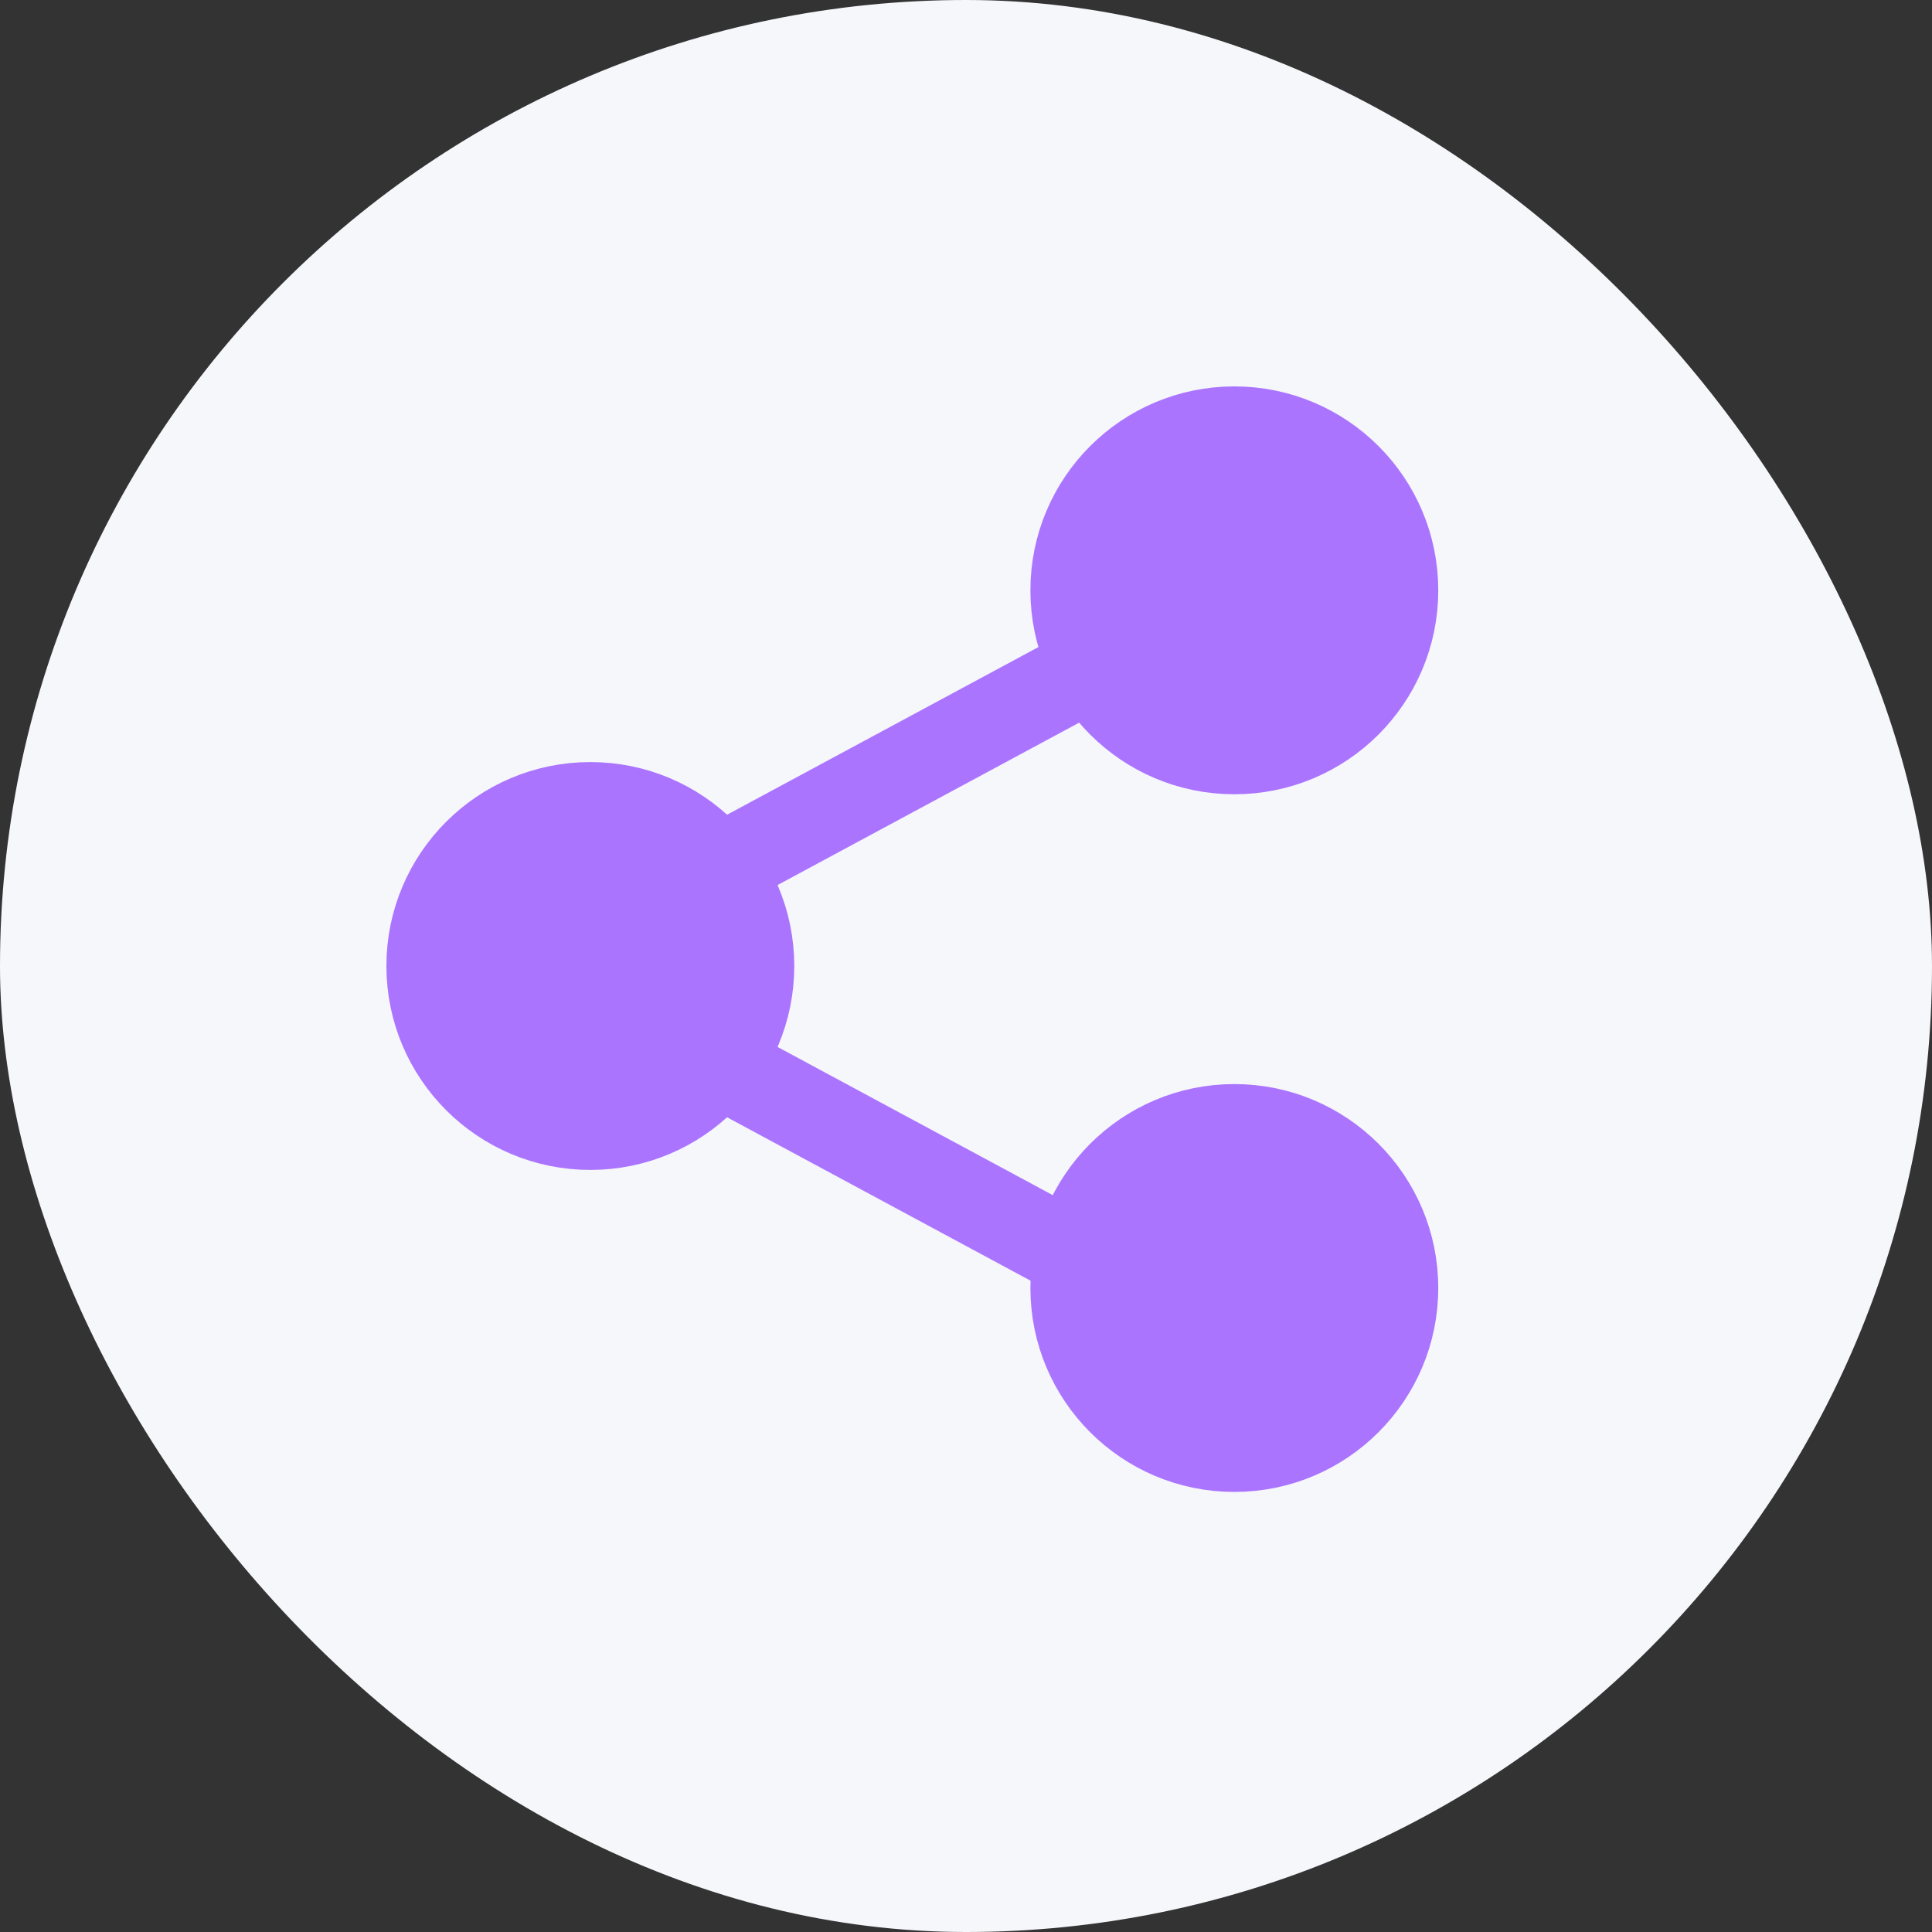 <svg width="36" height="36" viewBox="0 0 36 36" fill="none" xmlns="http://www.w3.org/2000/svg">
<rect x="0" y="0" width="36" height="36" fill="#333333" stroke="none"/>
<rect width="36" height="36" rx="18" fill="#F5F7FA"/>
<path d="M23 11L10 18L23 25" stroke="#AB74FF" stroke-width="1.6" stroke-linecap="round" stroke-linejoin="round"/>
<circle cx="23" cy="11" r="3" fill="#AB74FF" stroke="#AB74FF" stroke-width="1.6"/>
<circle cx="11" cy="18" r="3" fill="#AB74FF" stroke="#AB74FF" stroke-width="1.6"/>
<circle cx="23" cy="24" r="3" fill="#AB74FF" stroke="#AB74FF" stroke-width="1.6"/>
</svg>
